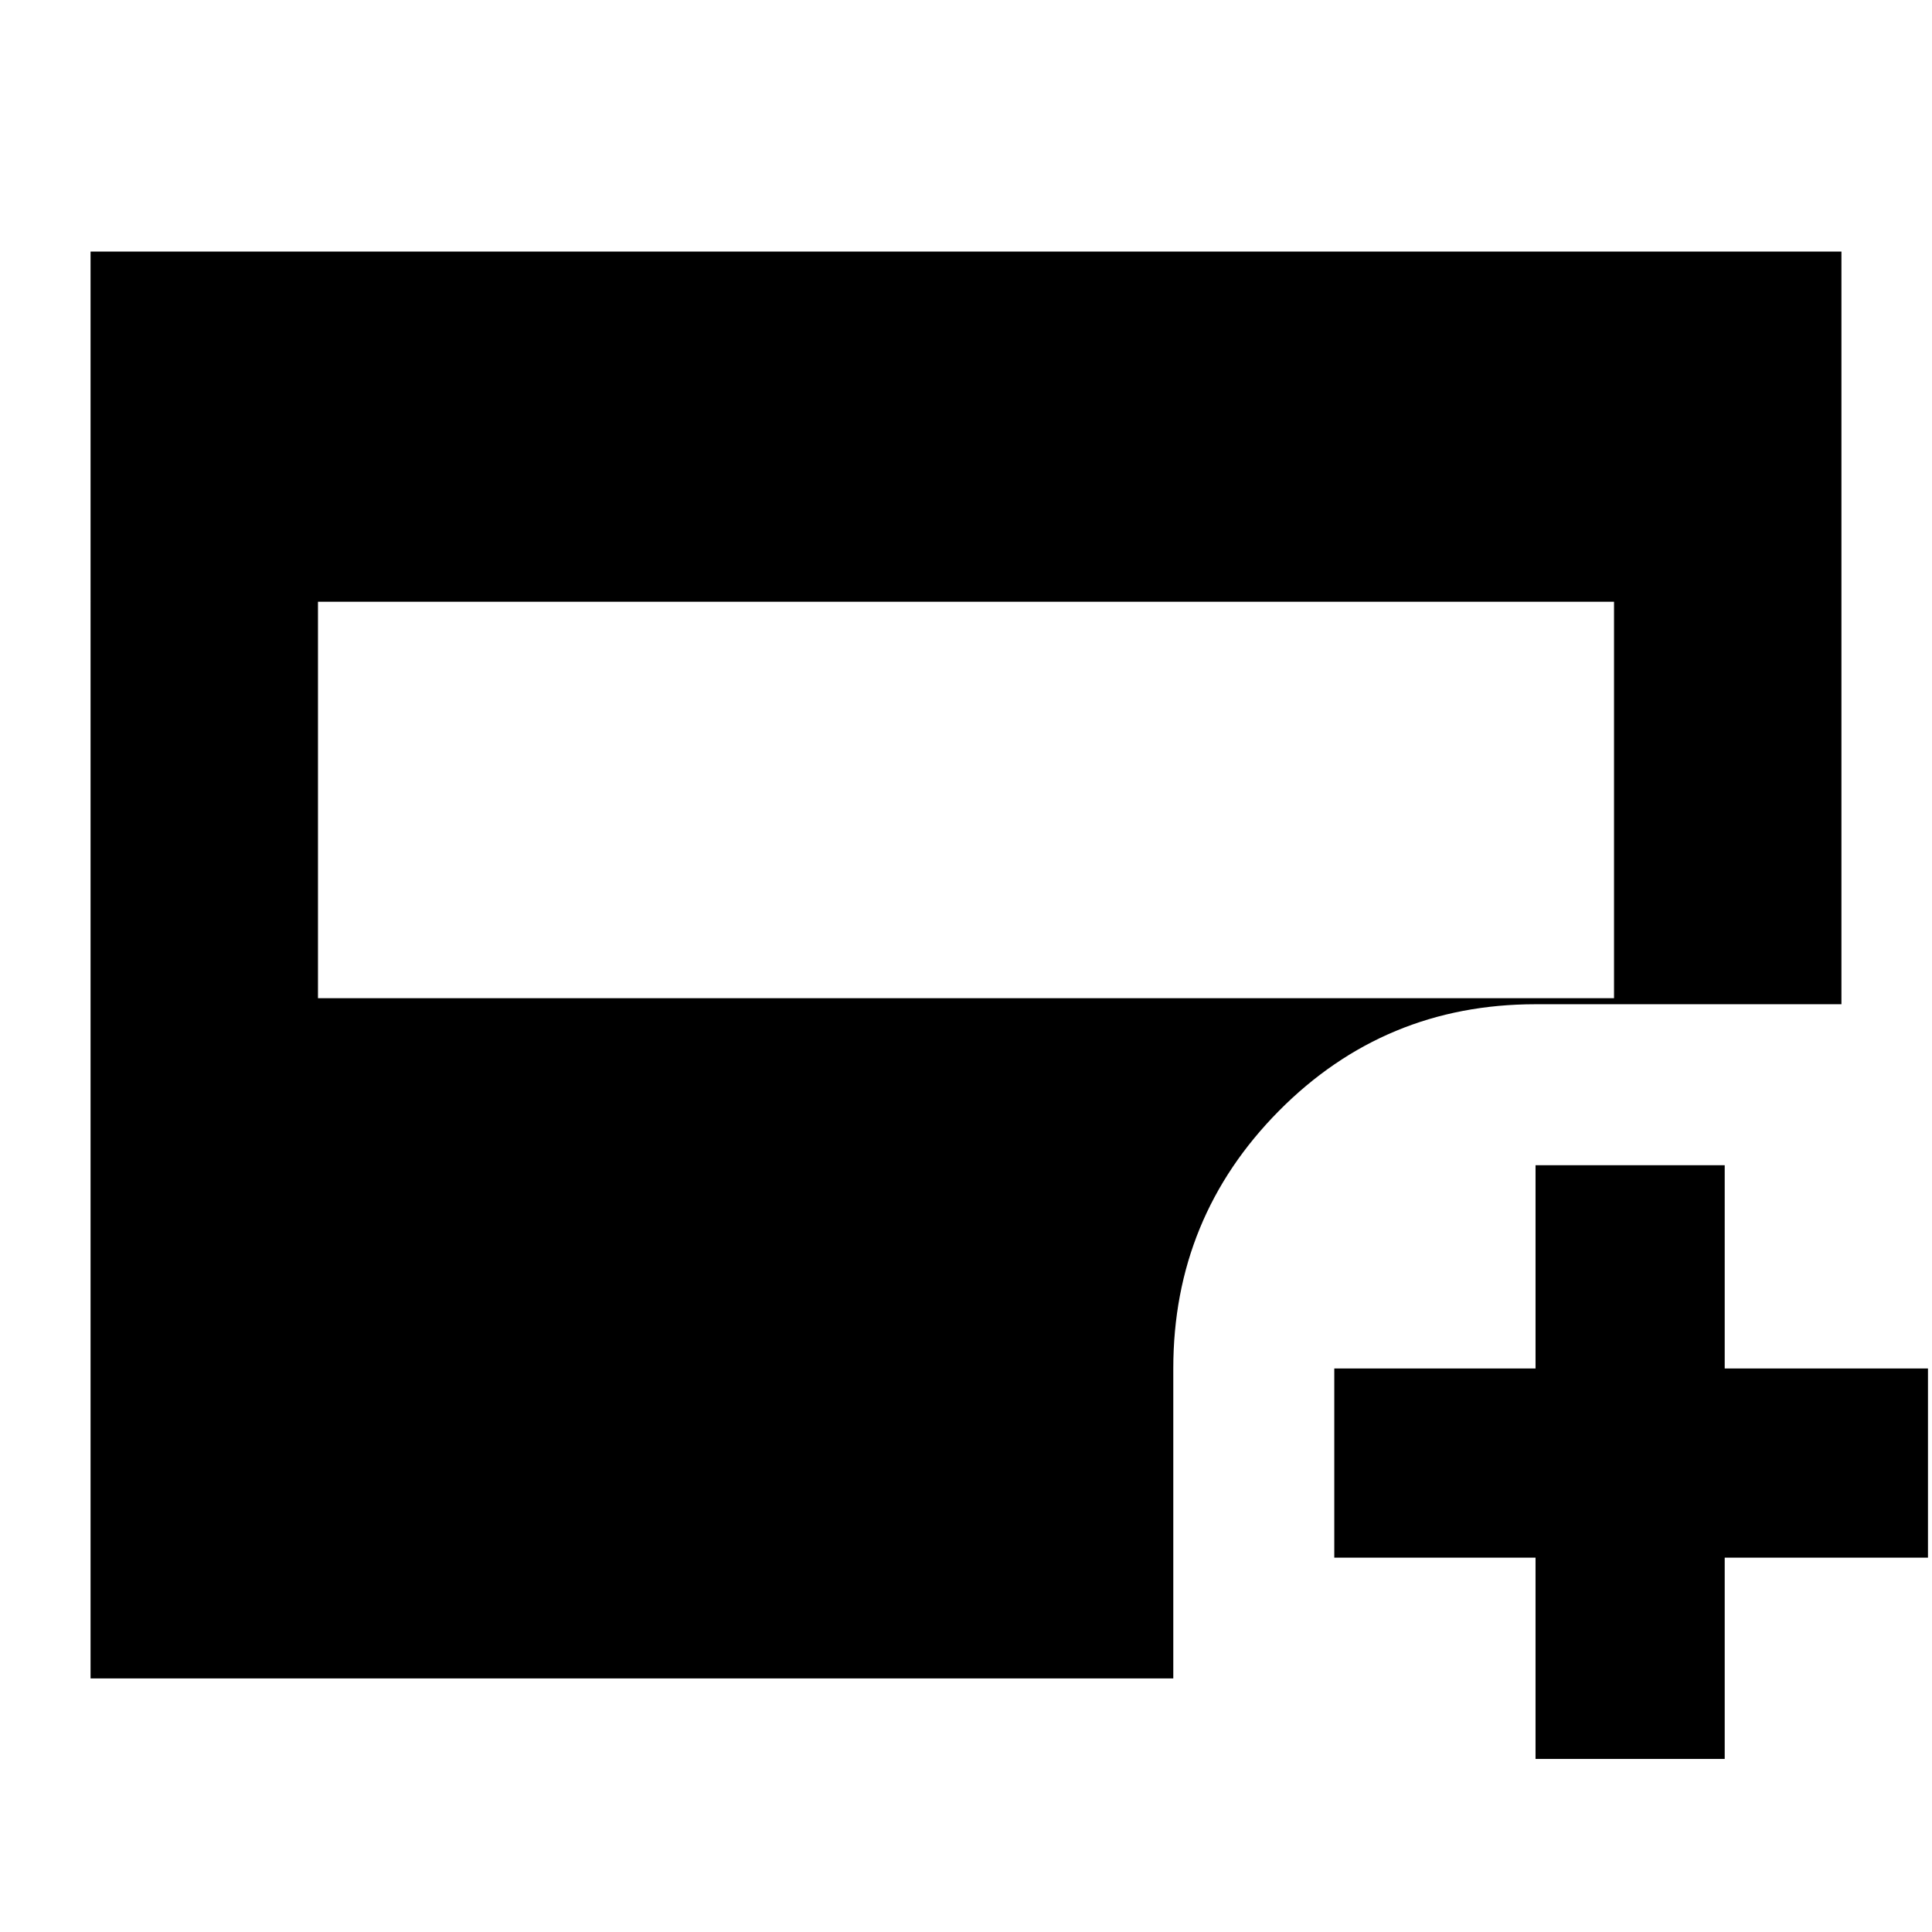<svg xmlns="http://www.w3.org/2000/svg" height="24" width="24"><path d="M3.95 12.4h16.1V7.475H3.95Zm15.125 9.45v-2.5h-2.5V17h2.5v-2.525h2.35V17h2.525v2.35h-2.525v2.5Zm-17.95-1V3.125h21.75v9.35h-3.8q-1.875 0-3.188 1.325-1.312 1.325-1.312 3.2v3.85Z"/></svg>